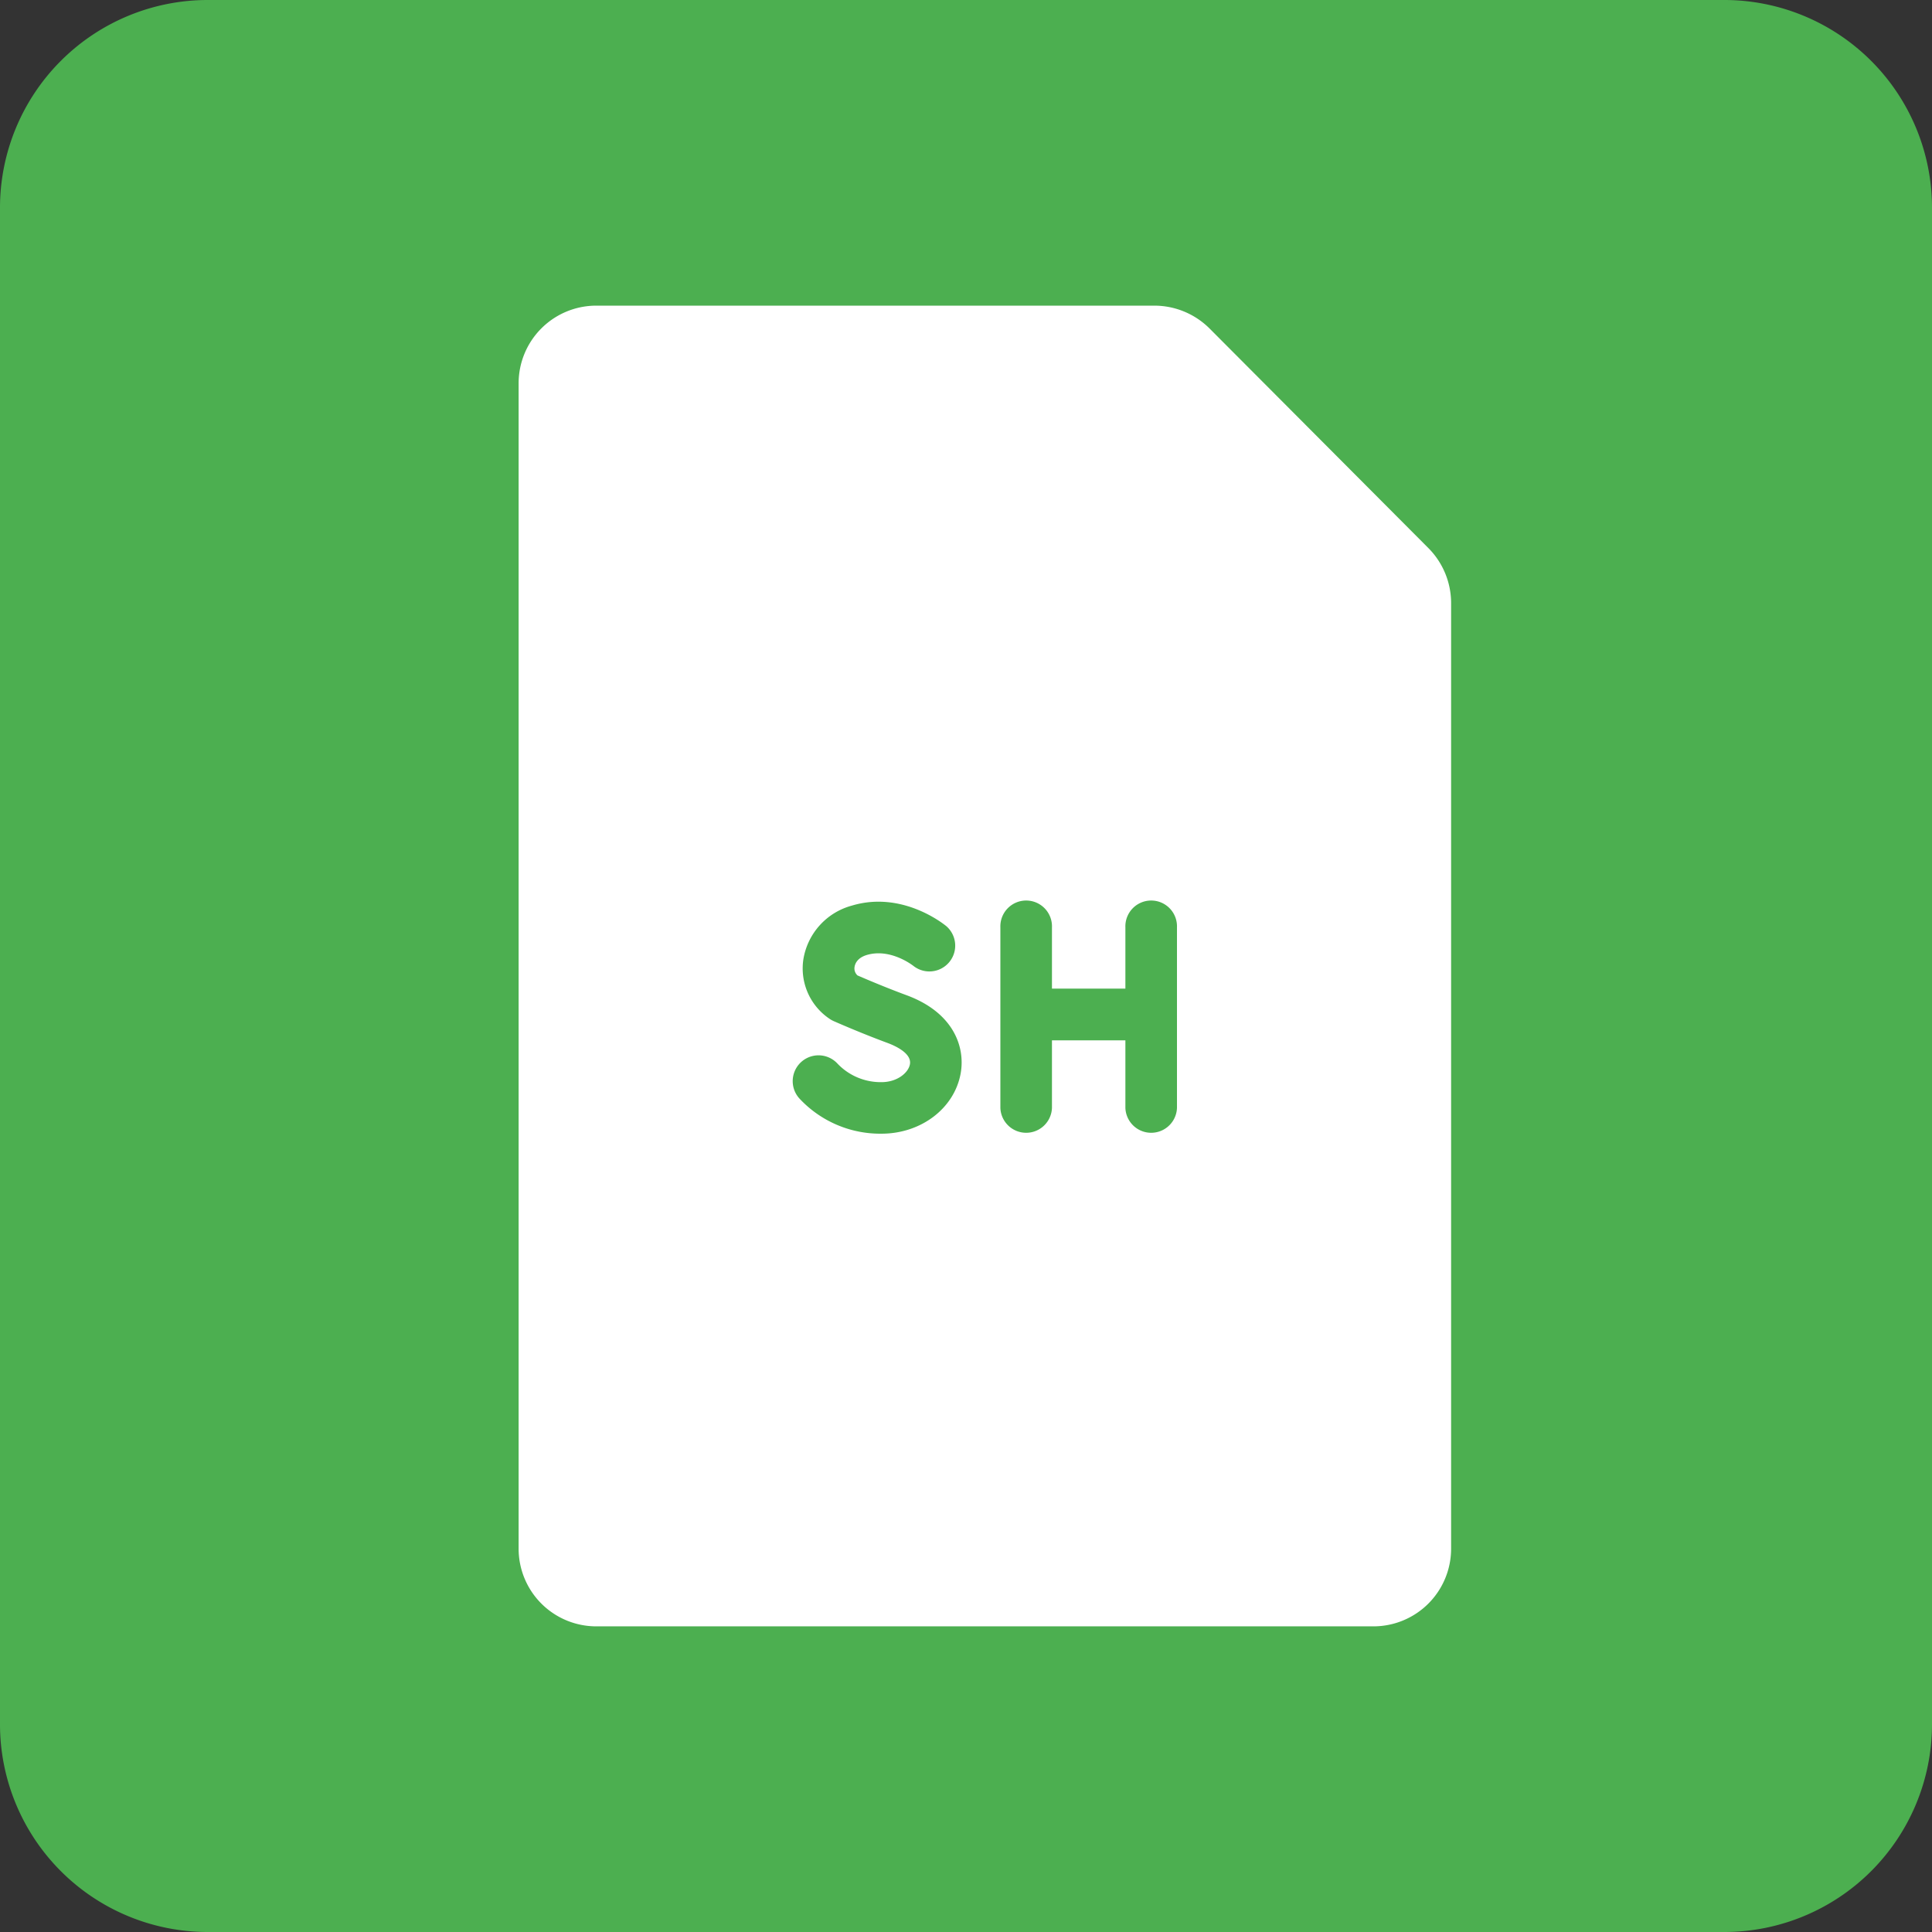 <?xml version="1.0" encoding="UTF-8" standalone="no"?> <svg xmlns="http://www.w3.org/2000/svg" viewBox="0 0 512 512"><rect x="0" y="0" width="512" height="512" fill="#333333" stroke="none"/><defs><style>.cls-1{fill:#4caf50;}.cls-2{fill:#fff;}</style></defs><g id="Layer_2" data-name="Layer 2"><g id="Bash_shell_script" data-name="Bash shell script"><path class="cls-1" d="M457,512H55A55.06,55.06,0,0,1,0,457V55A55.06,55.06,0,0,1,55,0H457a55.06,55.06,0,0,1,55,55V457A55.06,55.06,0,0,1,457,512Z"/><path class="cls-2" d="M378.51,145.22l-58-58.2A20.74,20.74,0,0,0,306,81H158a20.58,20.58,0,0,0-20.56,20.56V410.44A20.59,20.59,0,0,0,158,431H364a20.59,20.59,0,0,0,20.56-20.56V159.75A20.69,20.69,0,0,0,378.51,145.22ZM254.59,284.44c-1.66,9.28-10.48,16-21,16a29.26,29.26,0,0,1-21.75-9.34A6.84,6.84,0,0,1,222,281.93a15.8,15.8,0,0,0,11.62,4.85c4.12,0,7.11-2.46,7.52-4.74.54-3-4.25-5-5.73-5.57-7.45-2.75-14.07-5.69-14.35-5.81a7.32,7.32,0,0,1-1-.52,16.08,16.08,0,0,1-7.16-15.9A17.69,17.69,0,0,1,225.74,240c13.51-4.07,24.62,5.09,25.09,5.48a6.84,6.84,0,0,1-8.76,10.5c-.2-.15-6.11-4.78-12.39-2.89-2.6.79-3.11,2.46-3.21,3.14a2.48,2.48,0,0,0,.78,2.27c1.8.78,7.15,3.08,12.88,5.2C252.7,268.28,255.84,277.43,254.59,284.44Zm57.32,9.18a6.84,6.84,0,0,1-13.67,0V275.7H278.78v17.92a6.84,6.84,0,0,1-13.67,0V245.75a6.84,6.84,0,1,1,13.67,0V262h19.46V245.75a6.84,6.84,0,1,1,13.67,0Z"/></g></g></svg>